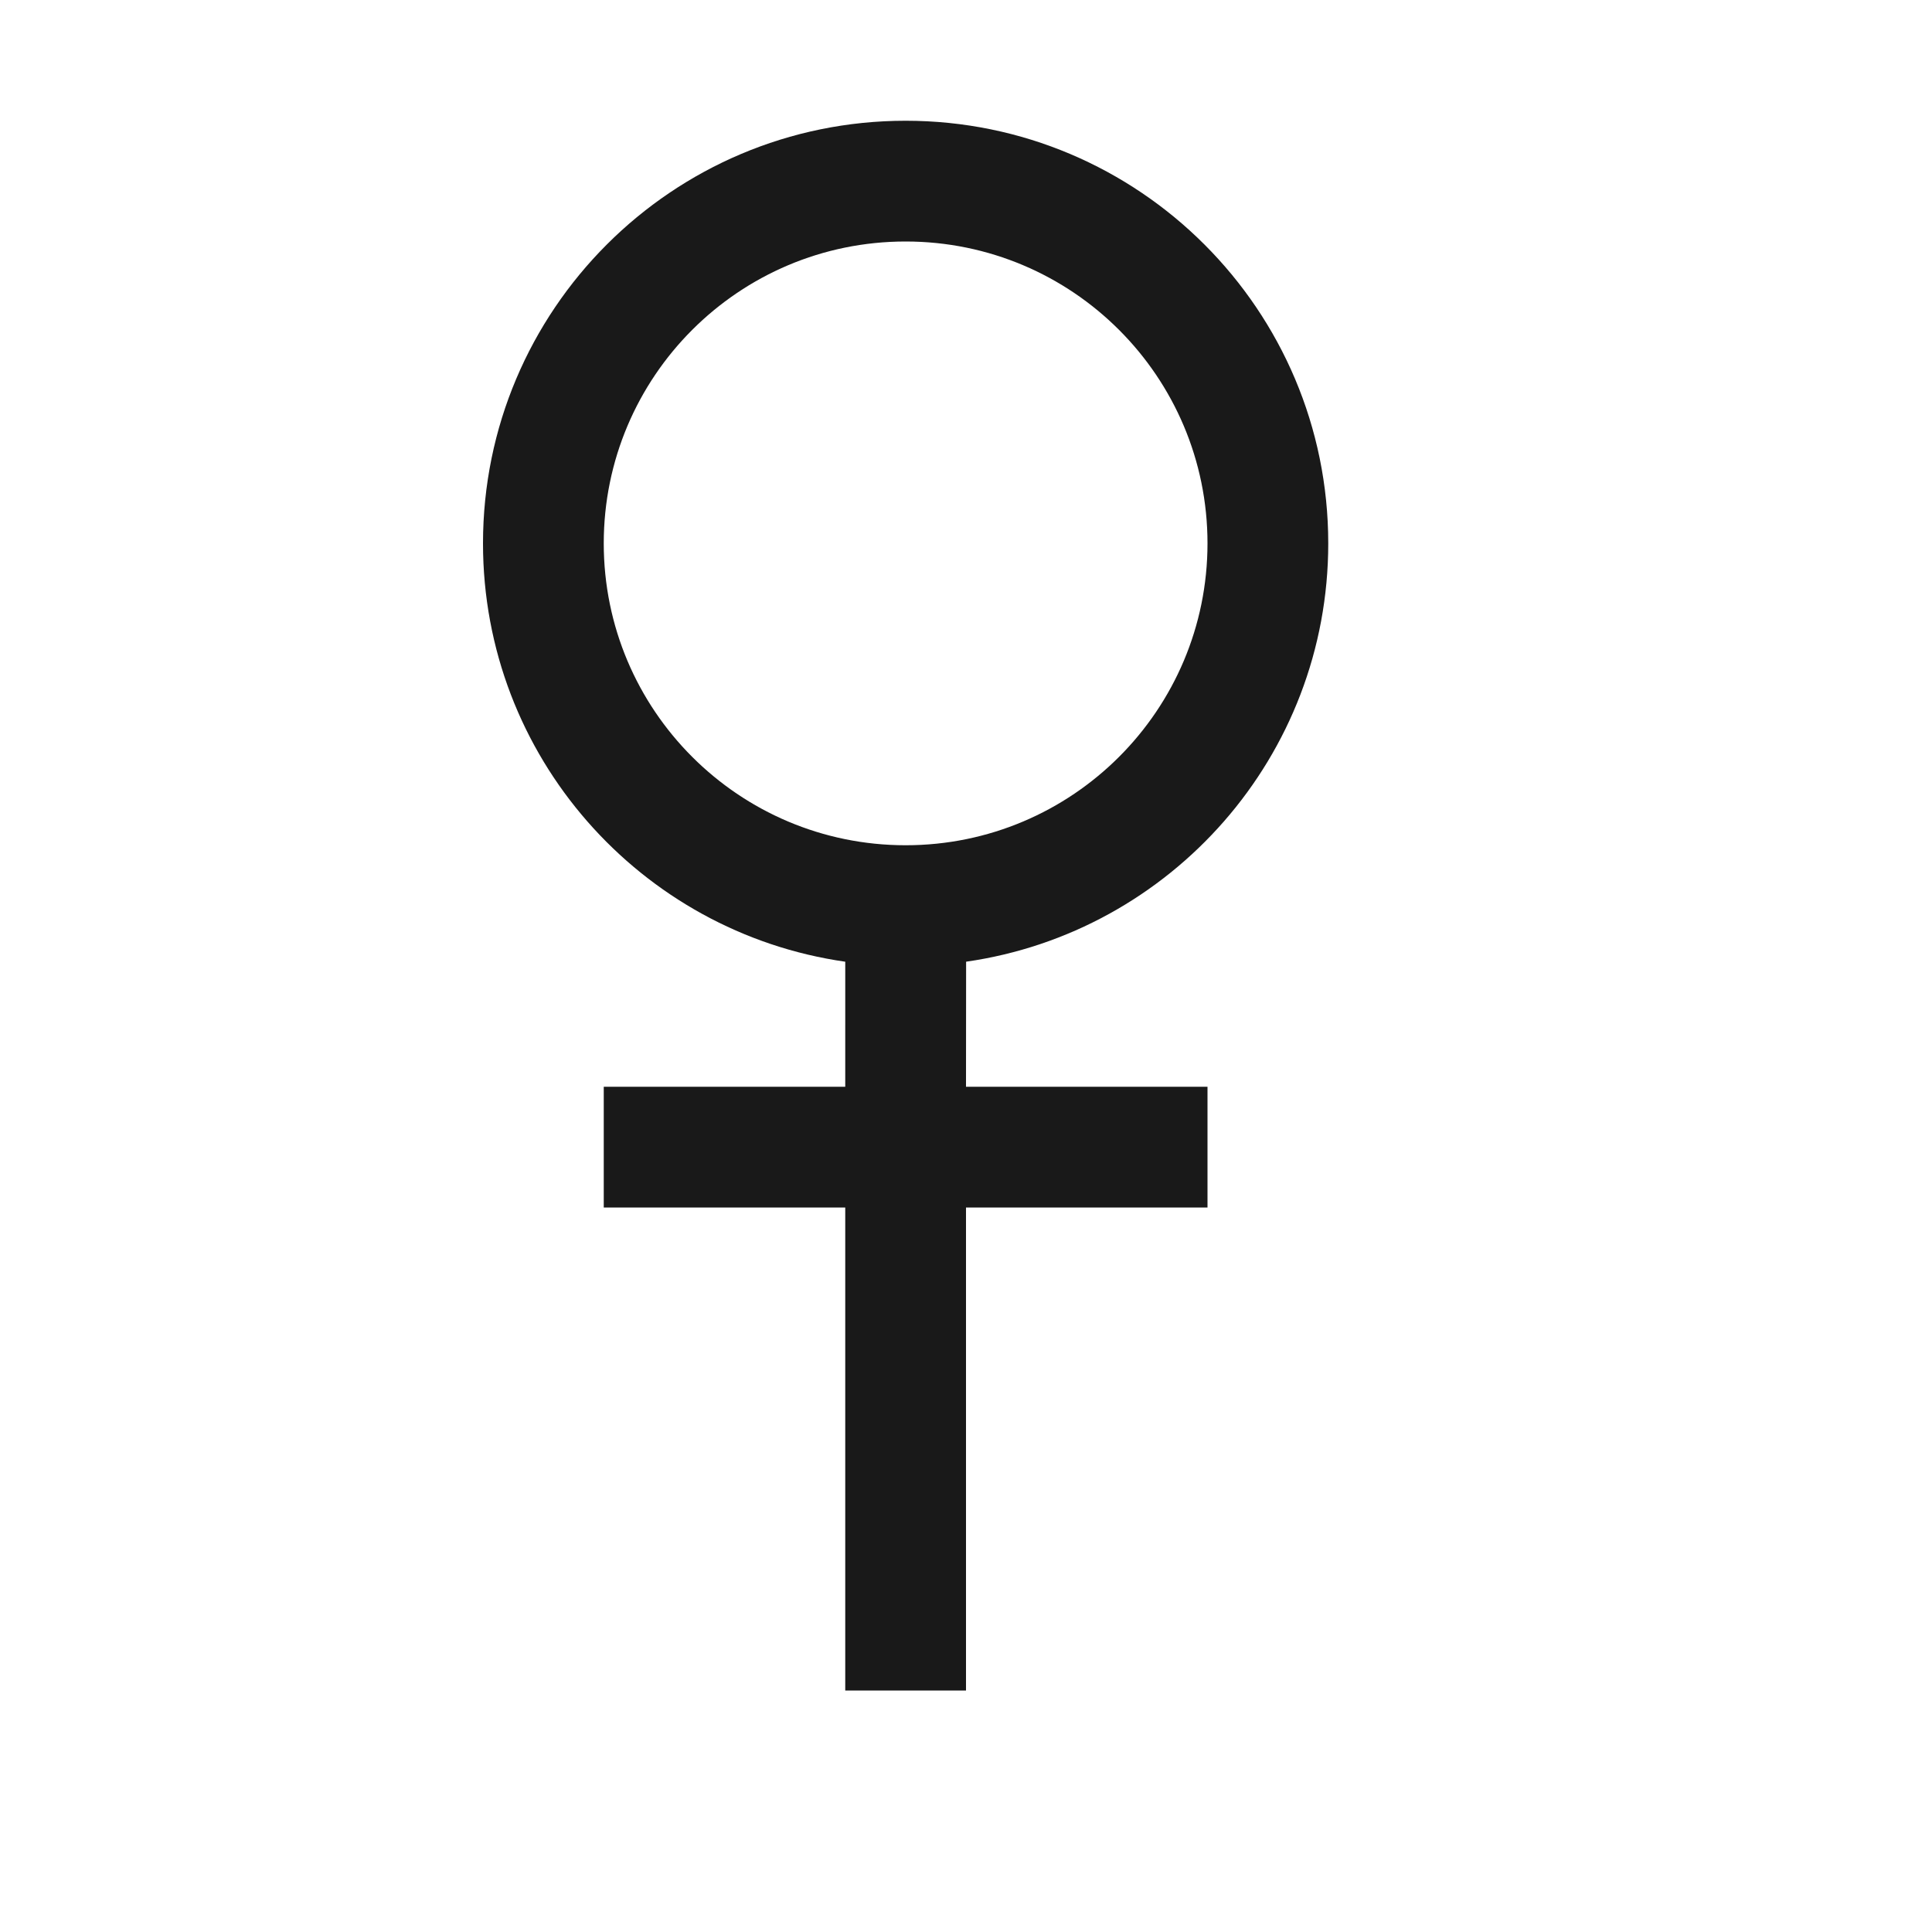 <svg viewBox="0 0 1024 1024" version="1.1" xmlns="http://www.w3.org/2000/svg"><path fill-opacity=".9" fill-rule="evenodd" d="M480 64C603.712 64 704 164.288 704 288 704 400.826 620.585 494.169 512.061 509.723L512 576 640 576 640 640 512 640 512 896 448 896 448 640 320 640 320 576 448 576 448.003 509.732C339.448 494.206 256 400.848 256 288 256 164.288 356.288 64 480 64ZM480 128C391.634 128 320 199.634 320 288 320 376.366 391.634 448 480 448 568.366 448 640 376.366 640 288 640 199.634 568.366 128 480 128Z"/></svg>